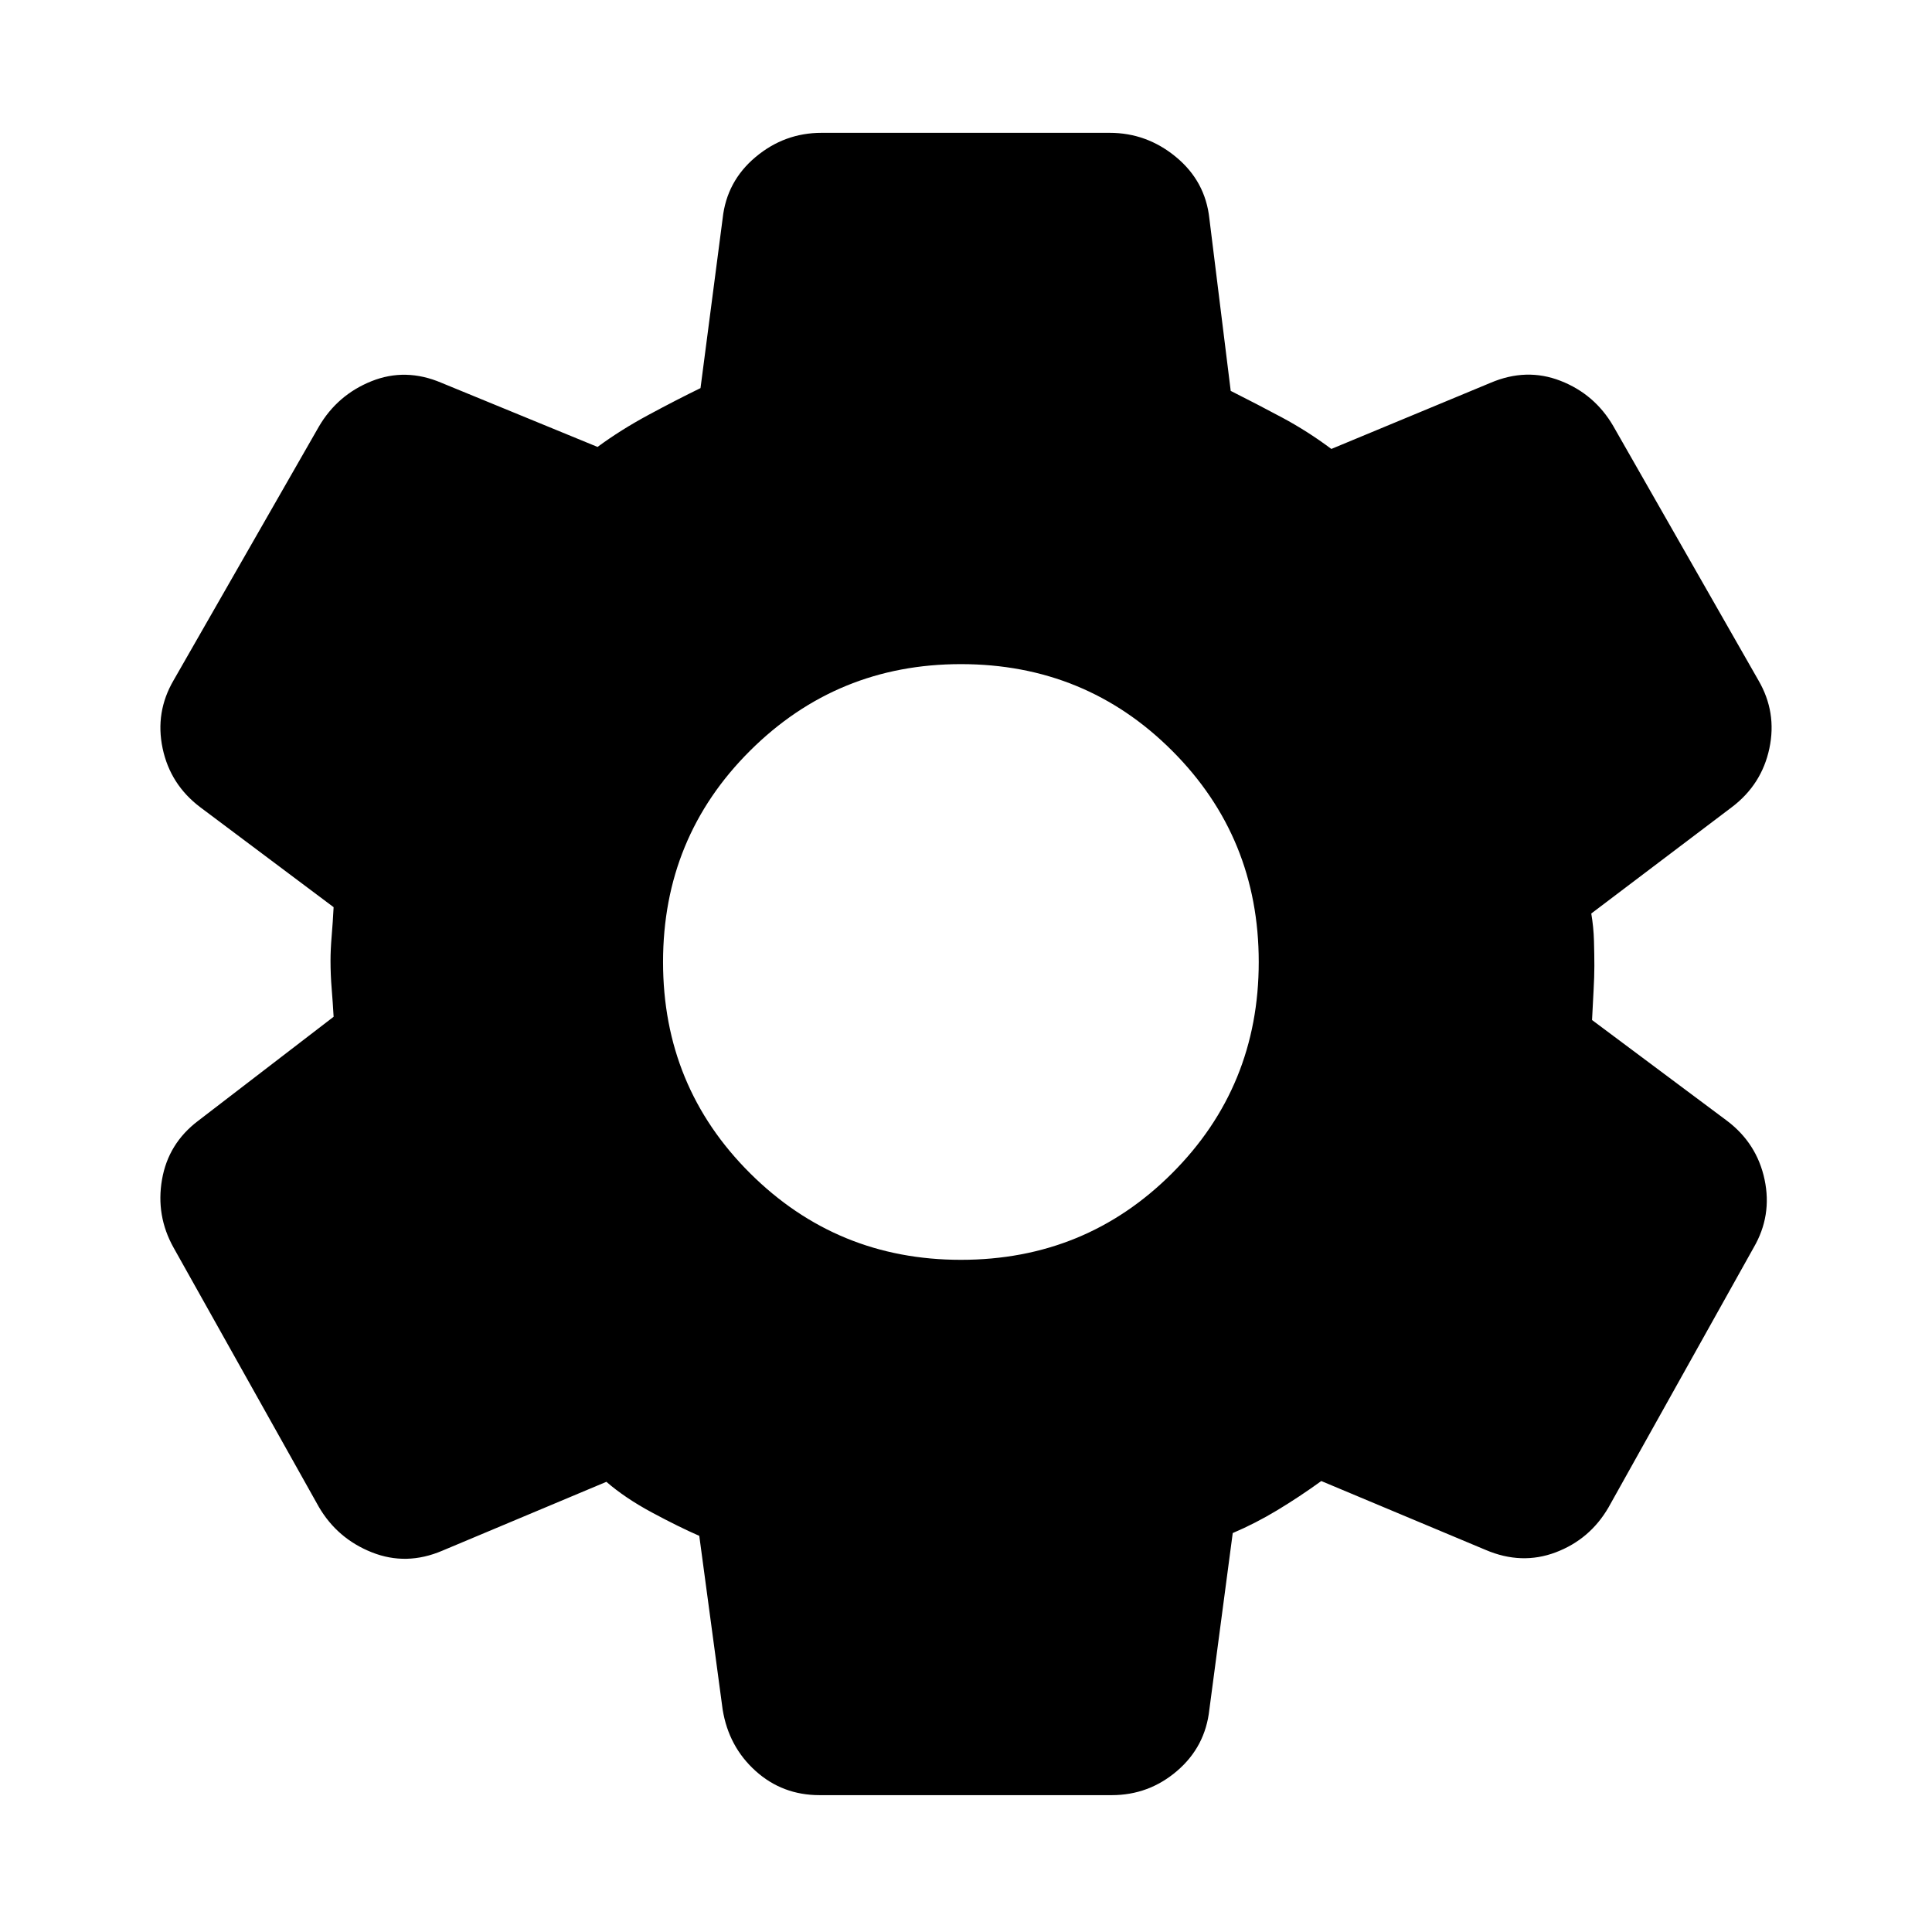 <svg xmlns="http://www.w3.org/2000/svg" height="24" viewBox="0 -960 960 960" width="24"><path d="M407.232-68.001q-18.462 0-31.808-12.039-13.346-12.038-16.346-30.5l-11.615-86.307q-10.077-4.385-23.462-11.577-13.385-7.193-22.693-15.27l-81.538 34.231q-17.846 7.615-35 .807-17.154-6.807-26.385-22.653L86.233-340.077q-8.847-15.846-5.731-33.807 3.115-17.962 17.961-29.192l67.308-51.693q-.385-6.923-.962-13.923t-.577-13.923q0-5.539.577-12.347t.962-14.269l-66.308-49.693q-14.846-11.23-18.653-29.192-3.808-17.961 5.422-33.807l72.153-125.998q9.231-15.846 26.193-22.654 16.961-6.808 34.807.808l77.538 31.846q11.462-8.462 25.385-15.962 13.924-7.501 25.77-13.27l11-84.307q2-18.462 16.346-30.5 14.346-12.039 32.808-12.039h143.152q18.461 0 32.999 12.039 14.539 12.038 16.539 30.5l10.615 85.692q13 6.538 25.578 13.269 12.577 6.731 24.423 15.578l79.077-32.846q17.846-7.616 34.807-1 16.962 6.615 26.193 22.461l72.152 126.383q9.231 15.846 5.423 33.807-3.807 17.962-18.653 29.192l-69.846 52.846q1.154 6.693 1.346 13.616.192 6.923.192 12.462 0 5.154-.384 12.077-.385 6.923-.77 14.77l67.077 50.077q14.846 11.23 18.654 29.192 3.808 17.961-5.423 33.807L799.23-210.925q-9.231 15.846-26.192 22.269-16.962 6.423-34.808-1.192l-81.692-34.231q-10.846 7.847-21.808 14.462-10.962 6.616-22.193 11.385l-11.615 87.692q-2 18.462-16.039 30.5Q570.845-68 552.384-68H407.232Zm70.229-266q61.923 0 104.961-43.038Q625.46-420.078 625.46-482t-43.038-104.961q-43.038-43.038-104.961-43.038-61.537 0-104.768 43.038-43.23 43.039-43.23 104.961t43.23 104.961q43.231 43.038 104.768 43.038Z"/></svg>